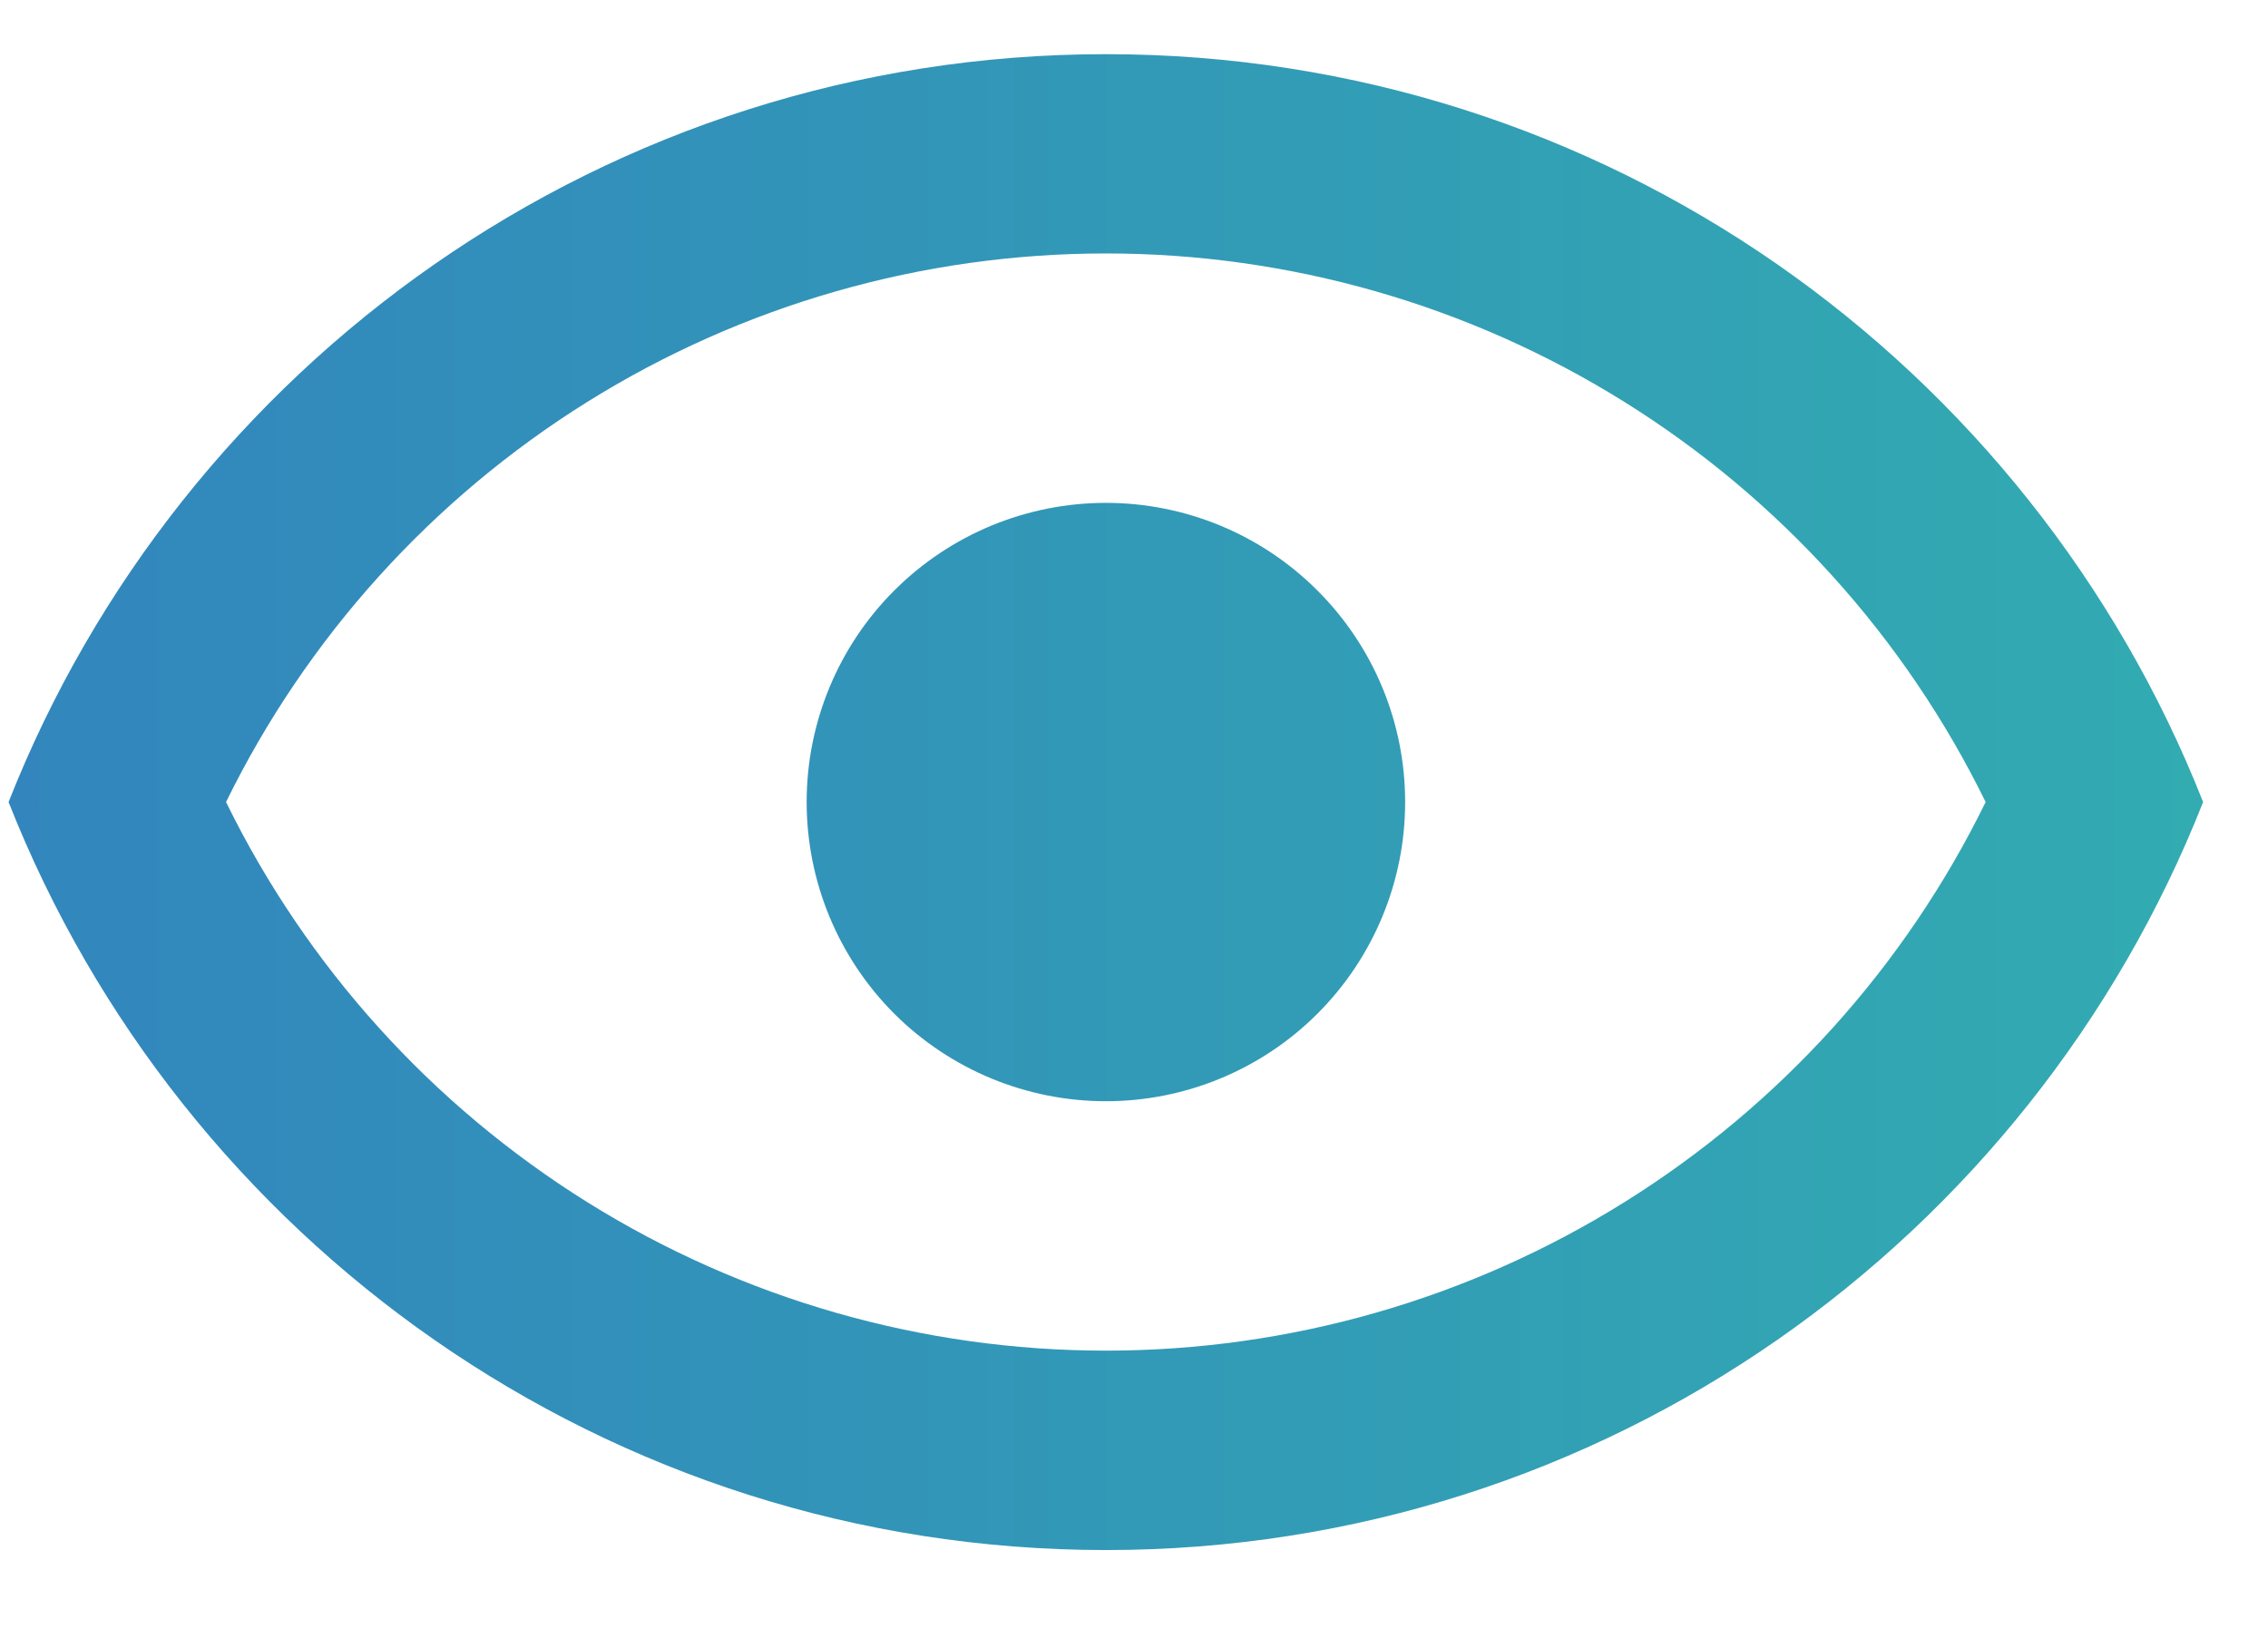 <svg width="18" height="13" viewBox="0 0 18 13" fill="none" xmlns="http://www.w3.org/2000/svg">
<path d="M8.777 3.992C9.407 3.992 10.011 4.242 10.456 4.688C10.902 5.133 11.152 5.737 11.152 6.367C11.152 6.997 10.902 7.601 10.456 8.047C10.011 8.492 9.407 8.742 8.777 8.742C8.147 8.742 7.543 8.492 7.097 8.047C6.652 7.601 6.402 6.997 6.402 6.367C6.402 5.737 6.652 5.133 7.097 4.688C7.543 4.242 8.147 3.992 8.777 3.992ZM8.777 0.43C12.735 0.43 16.115 2.892 17.485 6.367C16.115 9.843 12.735 12.305 8.777 12.305C4.818 12.305 1.438 9.843 0.068 6.367C1.438 2.892 4.818 0.43 8.777 0.43ZM1.794 6.367C2.434 7.674 3.428 8.774 4.662 9.544C5.896 10.314 7.322 10.722 8.777 10.722C10.232 10.722 11.657 10.314 12.891 9.544C14.126 8.774 15.119 7.674 15.759 6.367C15.119 5.061 14.126 3.96 12.891 3.19C11.657 2.42 10.232 2.012 8.777 2.012C7.322 2.012 5.896 2.42 4.662 3.19C3.428 3.96 2.434 5.061 1.794 6.367Z" fill="url(#paint0_linear_1_2150)"/>
<defs>
<linearGradient id="paint0_linear_1_2150" x1="0.068" y1="6.367" x2="17.485" y2="6.367" gradientUnits="userSpaceOnUse">
<stop stop-color="#3286BD"/>
<stop offset="1" stop-color="#32ABB1"/>
</linearGradient>
</defs>
</svg>
